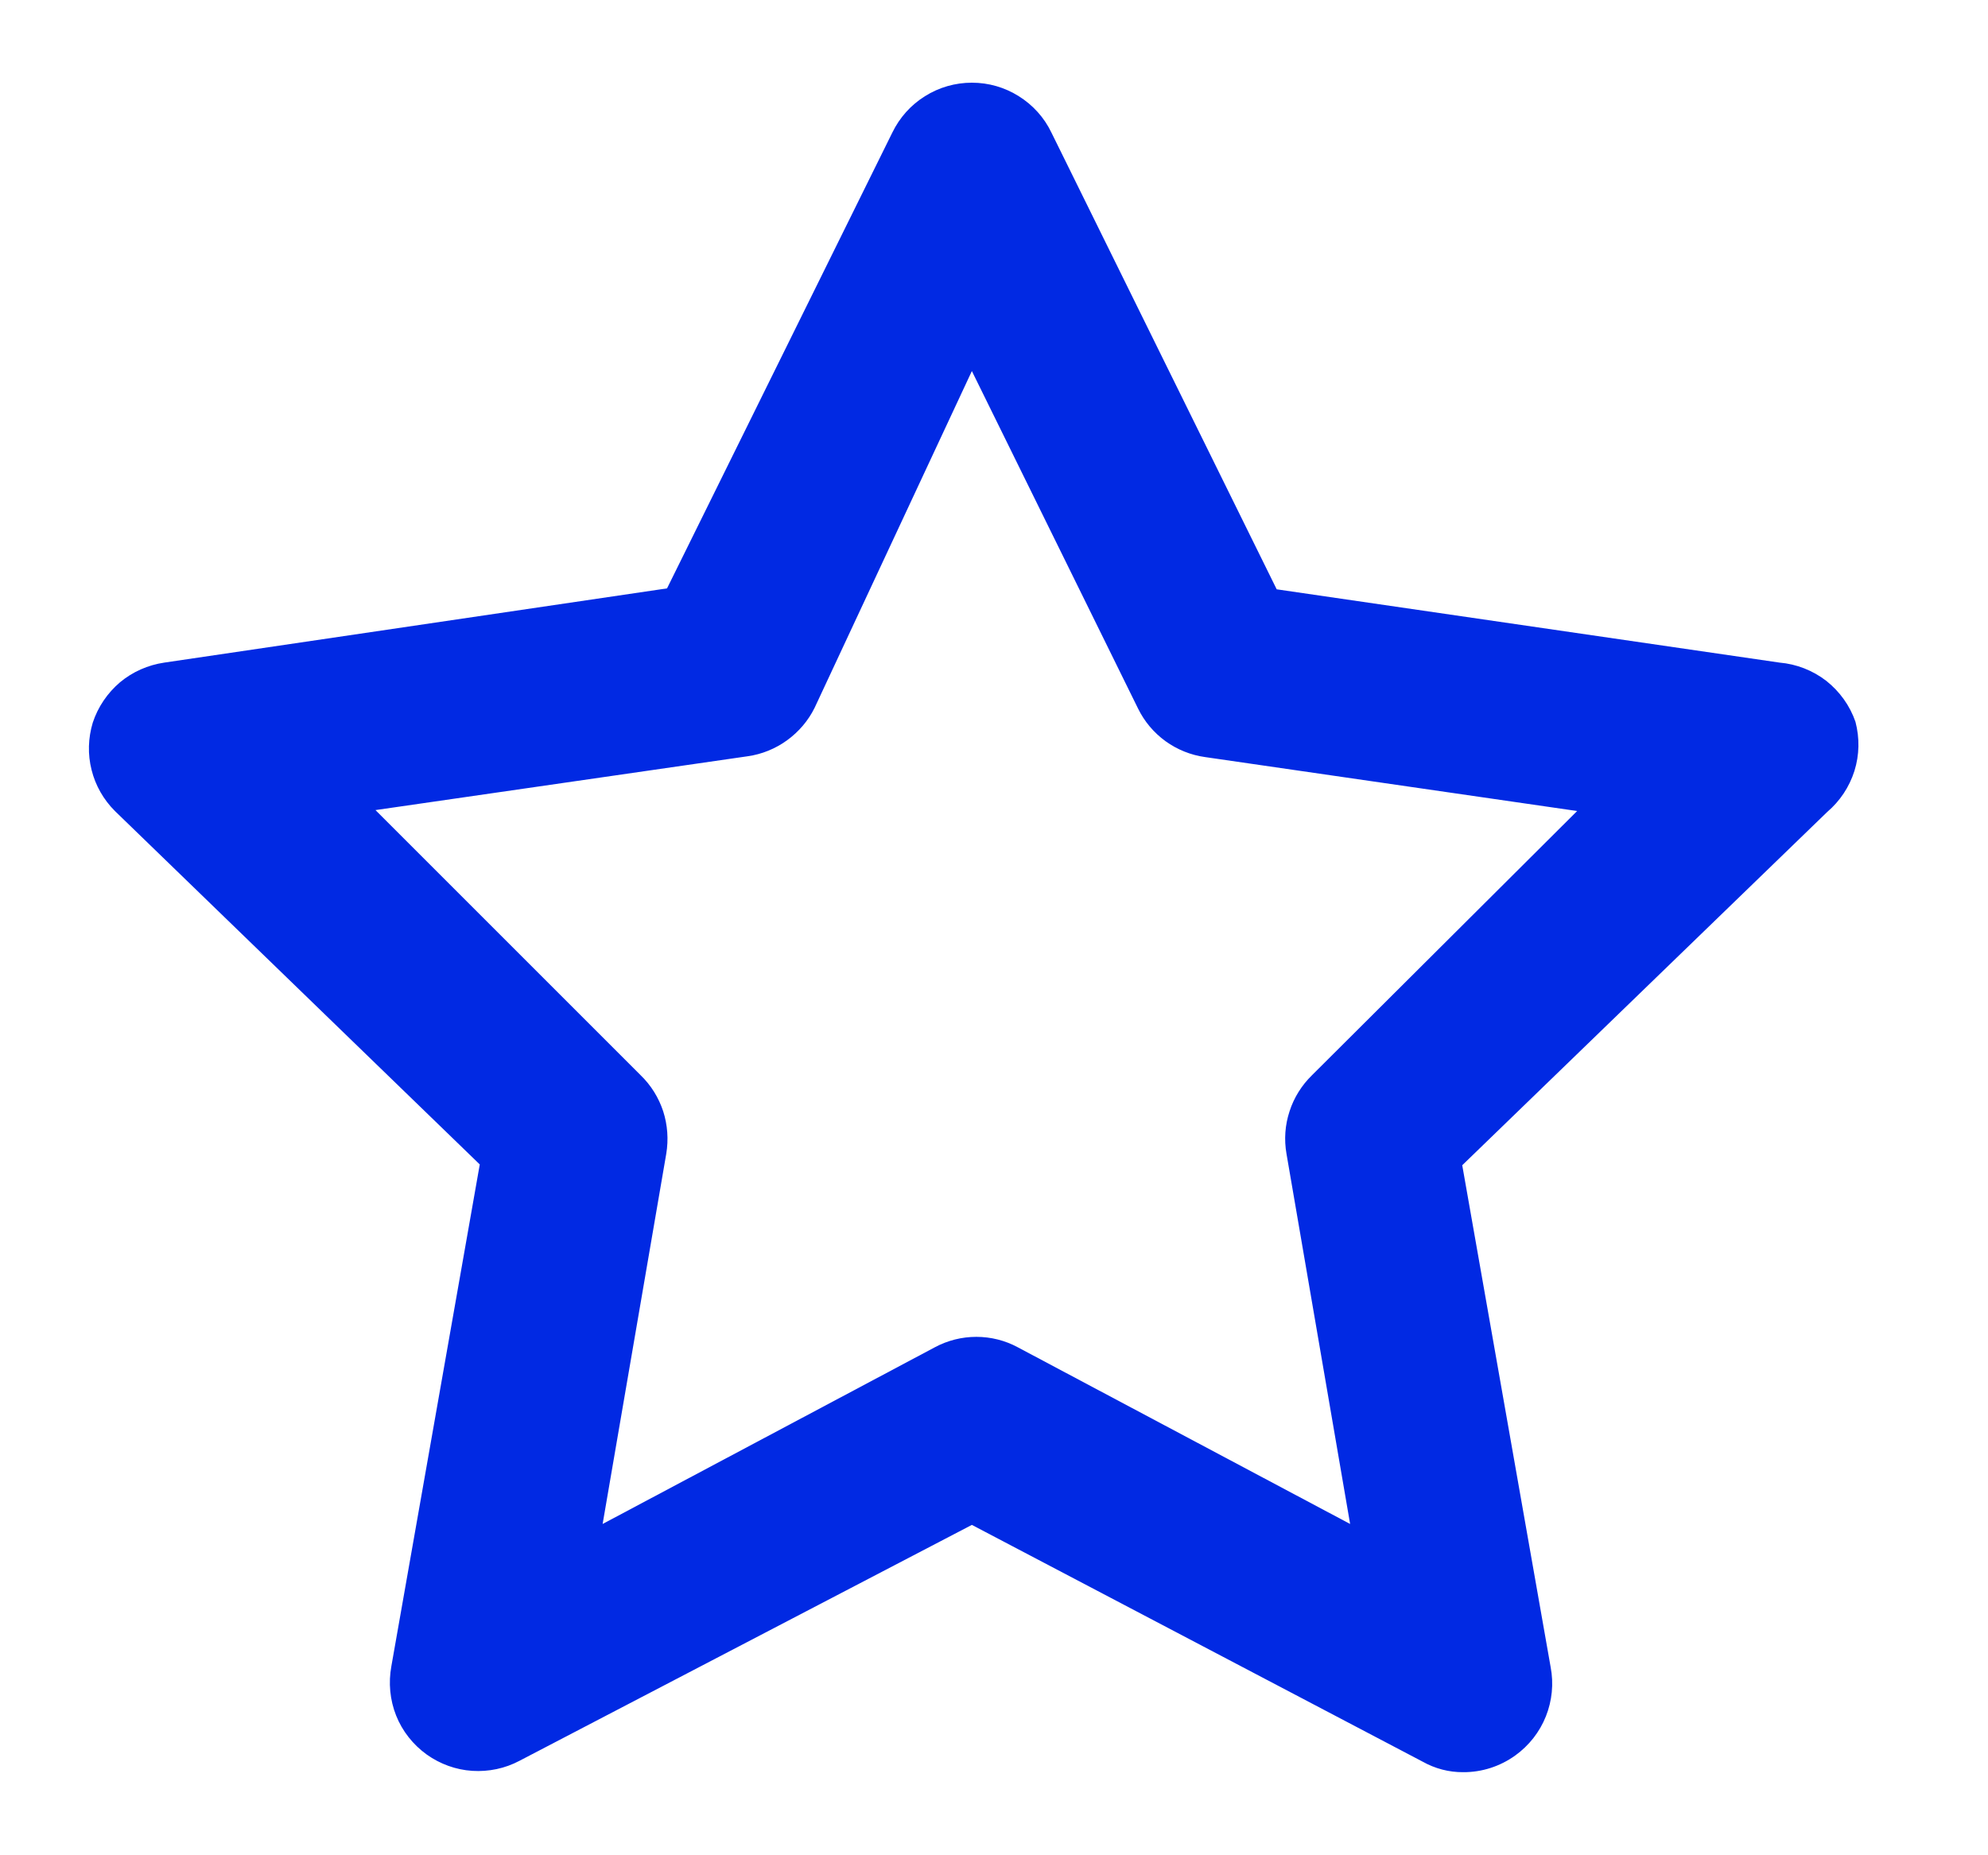 <svg width="15" height="14" viewBox="0 0 15 14" fill="none" xmlns="http://www.w3.org/2000/svg">
<path d="M14 5.447C13.958 5.325 13.881 5.218 13.78 5.138C13.678 5.059 13.555 5.011 13.427 5L9.633 4.447L7.933 1C7.879 0.887 7.793 0.792 7.687 0.726C7.581 0.659 7.459 0.624 7.333 0.624C7.208 0.624 7.085 0.659 6.979 0.726C6.873 0.792 6.788 0.887 6.733 1L5.033 4.44L1.24 5C1.117 5.018 1.001 5.069 0.905 5.149C0.81 5.23 0.739 5.335 0.7 5.453C0.665 5.569 0.661 5.692 0.691 5.81C0.72 5.927 0.781 6.034 0.867 6.12L3.62 8.787L2.953 12.573C2.93 12.698 2.942 12.828 2.989 12.946C3.036 13.064 3.117 13.166 3.22 13.24C3.321 13.312 3.44 13.355 3.563 13.363C3.687 13.371 3.811 13.345 3.92 13.287L7.333 11.507L10.733 13.293C10.827 13.346 10.933 13.374 11.04 13.373C11.181 13.374 11.319 13.329 11.433 13.247C11.537 13.172 11.617 13.07 11.664 12.952C11.711 12.834 11.724 12.705 11.7 12.58L11.033 8.793L13.787 6.127C13.883 6.045 13.954 5.938 13.992 5.818C14.03 5.697 14.032 5.569 14 5.447ZM9.9 8.113C9.822 8.189 9.763 8.283 9.73 8.386C9.696 8.489 9.688 8.599 9.707 8.707L10.187 11.5L7.68 10.167C7.584 10.115 7.476 10.088 7.367 10.088C7.257 10.088 7.15 10.115 7.053 10.167L4.547 11.5L5.027 8.707C5.045 8.599 5.037 8.489 5.004 8.386C4.97 8.283 4.912 8.189 4.833 8.113L2.833 6.113L5.64 5.707C5.748 5.692 5.851 5.65 5.939 5.586C6.027 5.522 6.099 5.438 6.147 5.34L7.333 2.8L8.587 5.347C8.635 5.445 8.706 5.529 8.794 5.593C8.883 5.657 8.985 5.698 9.093 5.713L11.9 6.12L9.9 8.113Z" fill="#0129E3"/>
</svg>
